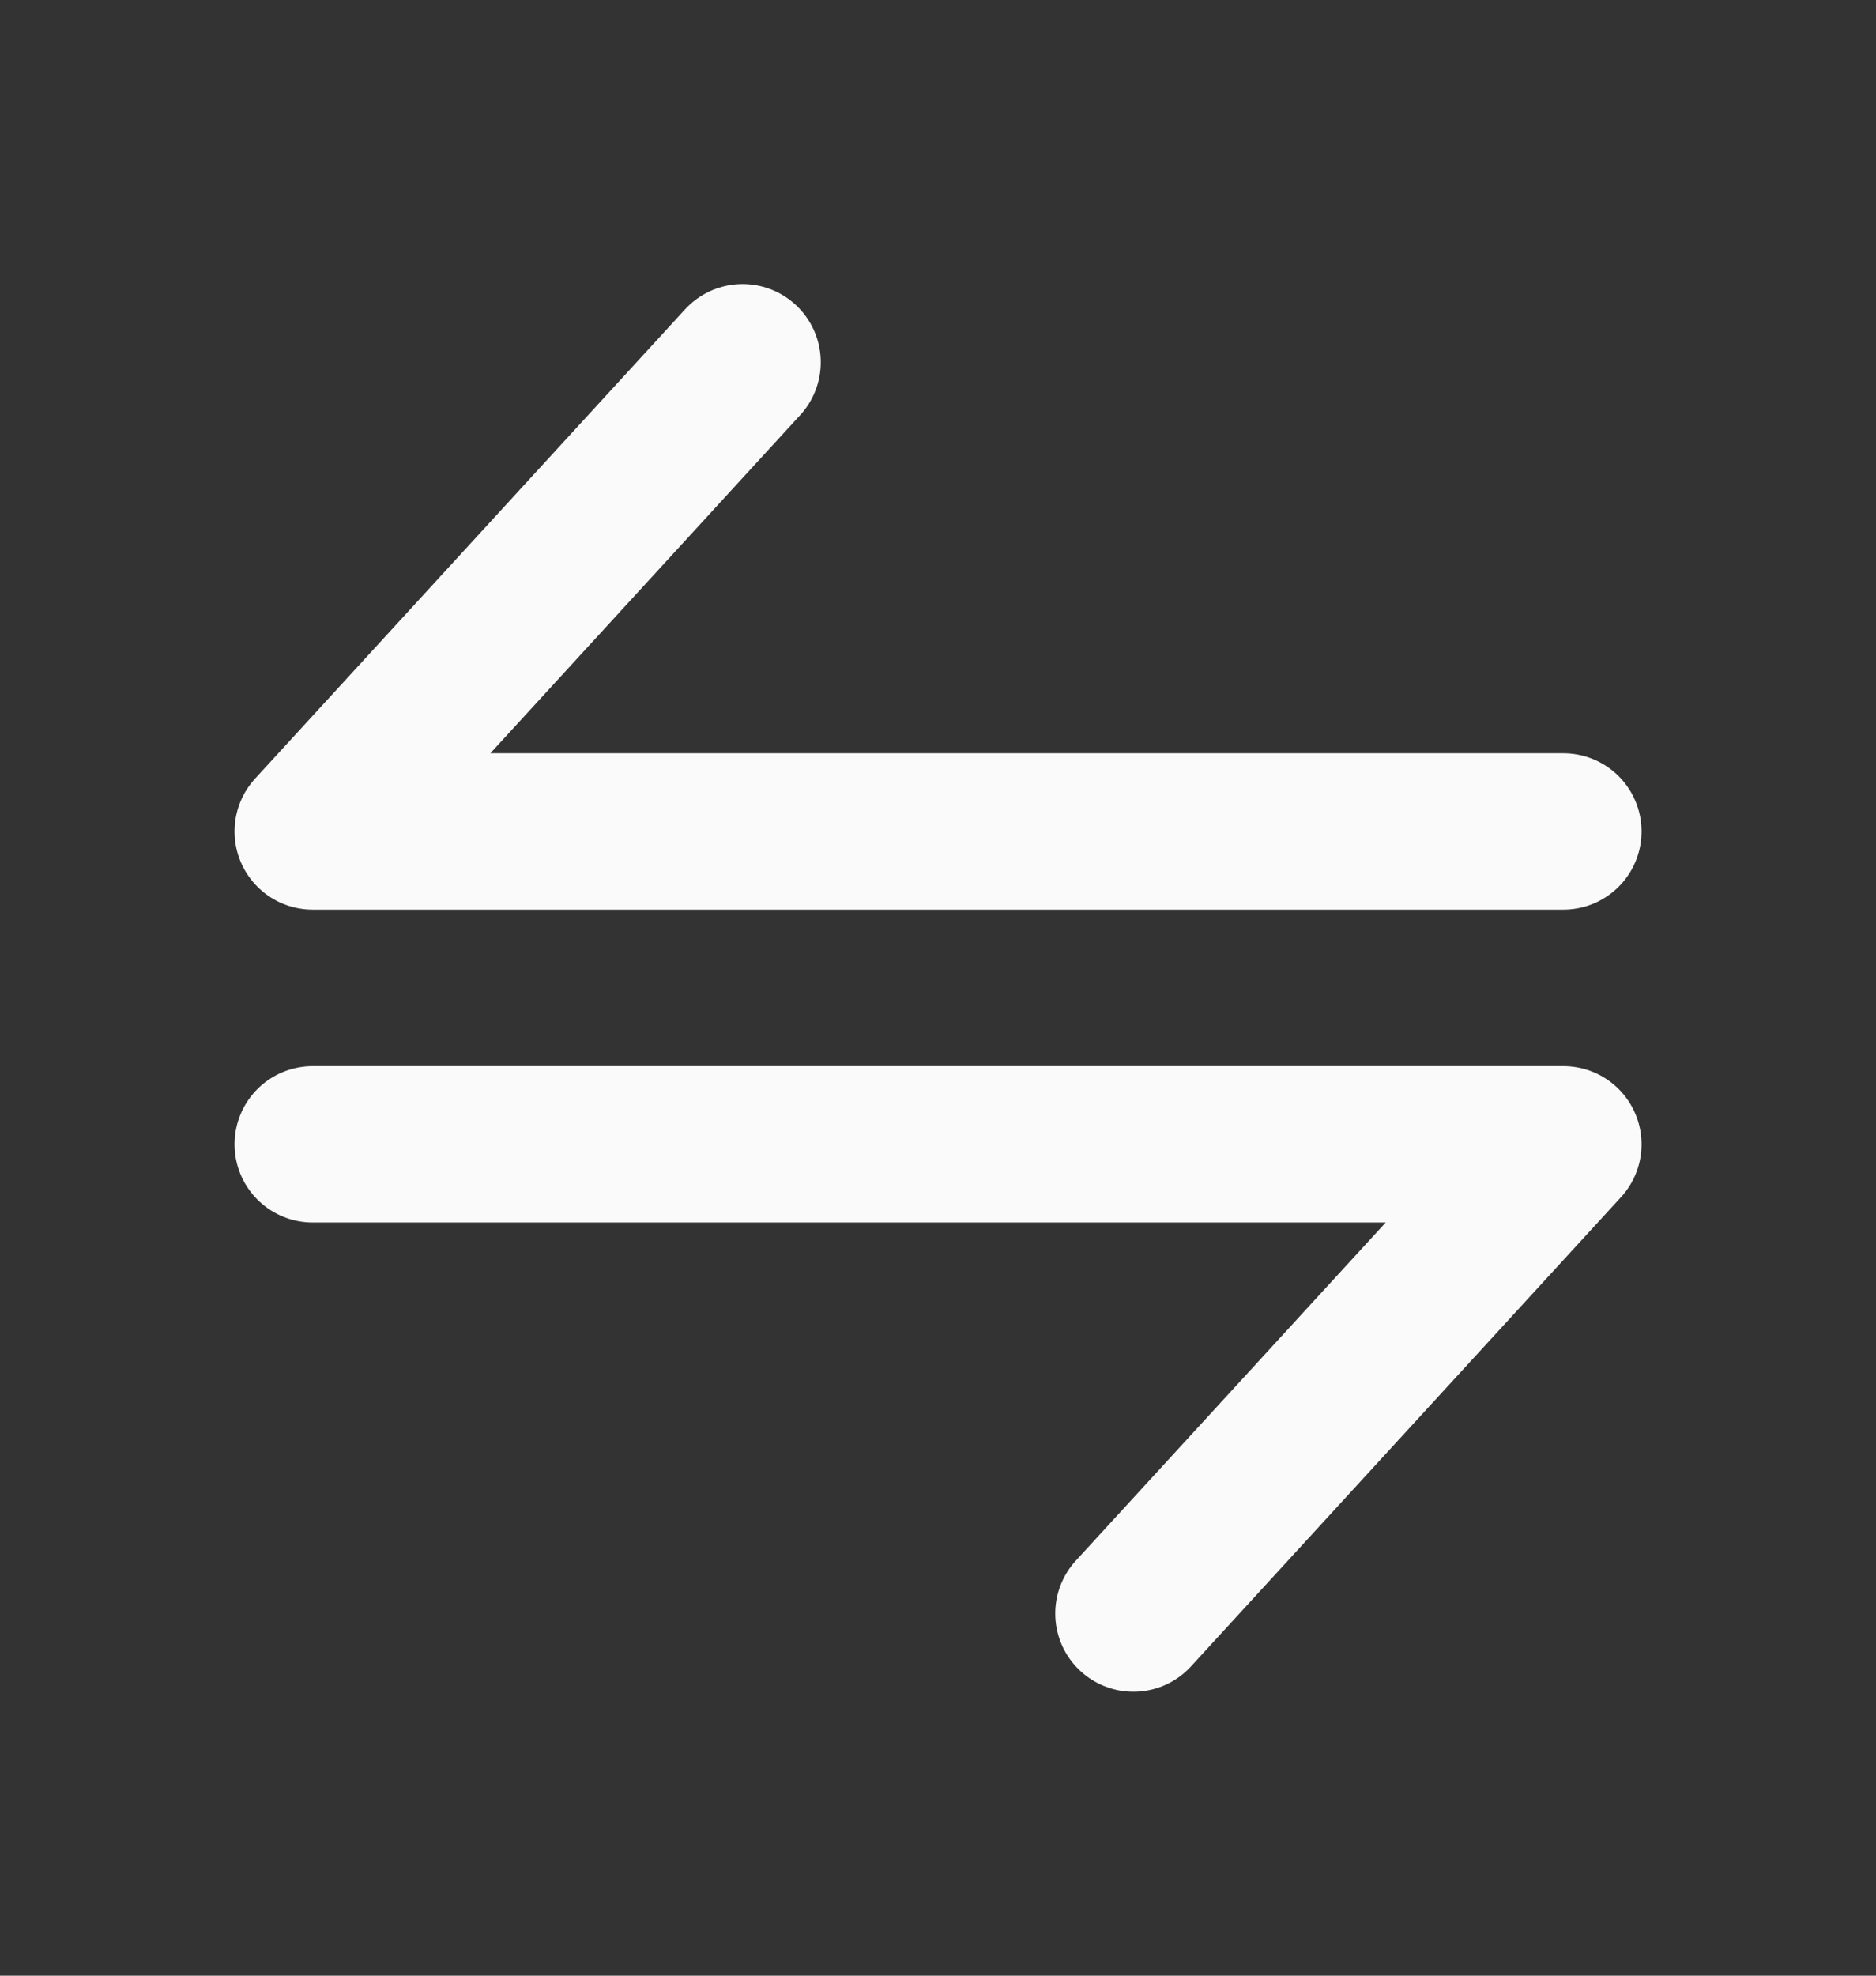 <svg width="19" height="20" viewBox="0 0 19 20" fill="none" xmlns="http://www.w3.org/2000/svg">
<rect x="0" y="0" width="19" height="20" fill="#333333" stroke="none"/>
<path d="M15.834 8.417H3.167L7.521 3.667M3.167 11.584H15.834L11.479 16.334" stroke="#FAFAFA" stroke-width="1.583" stroke-linecap="round" stroke-linejoin="round"/>
</svg>
